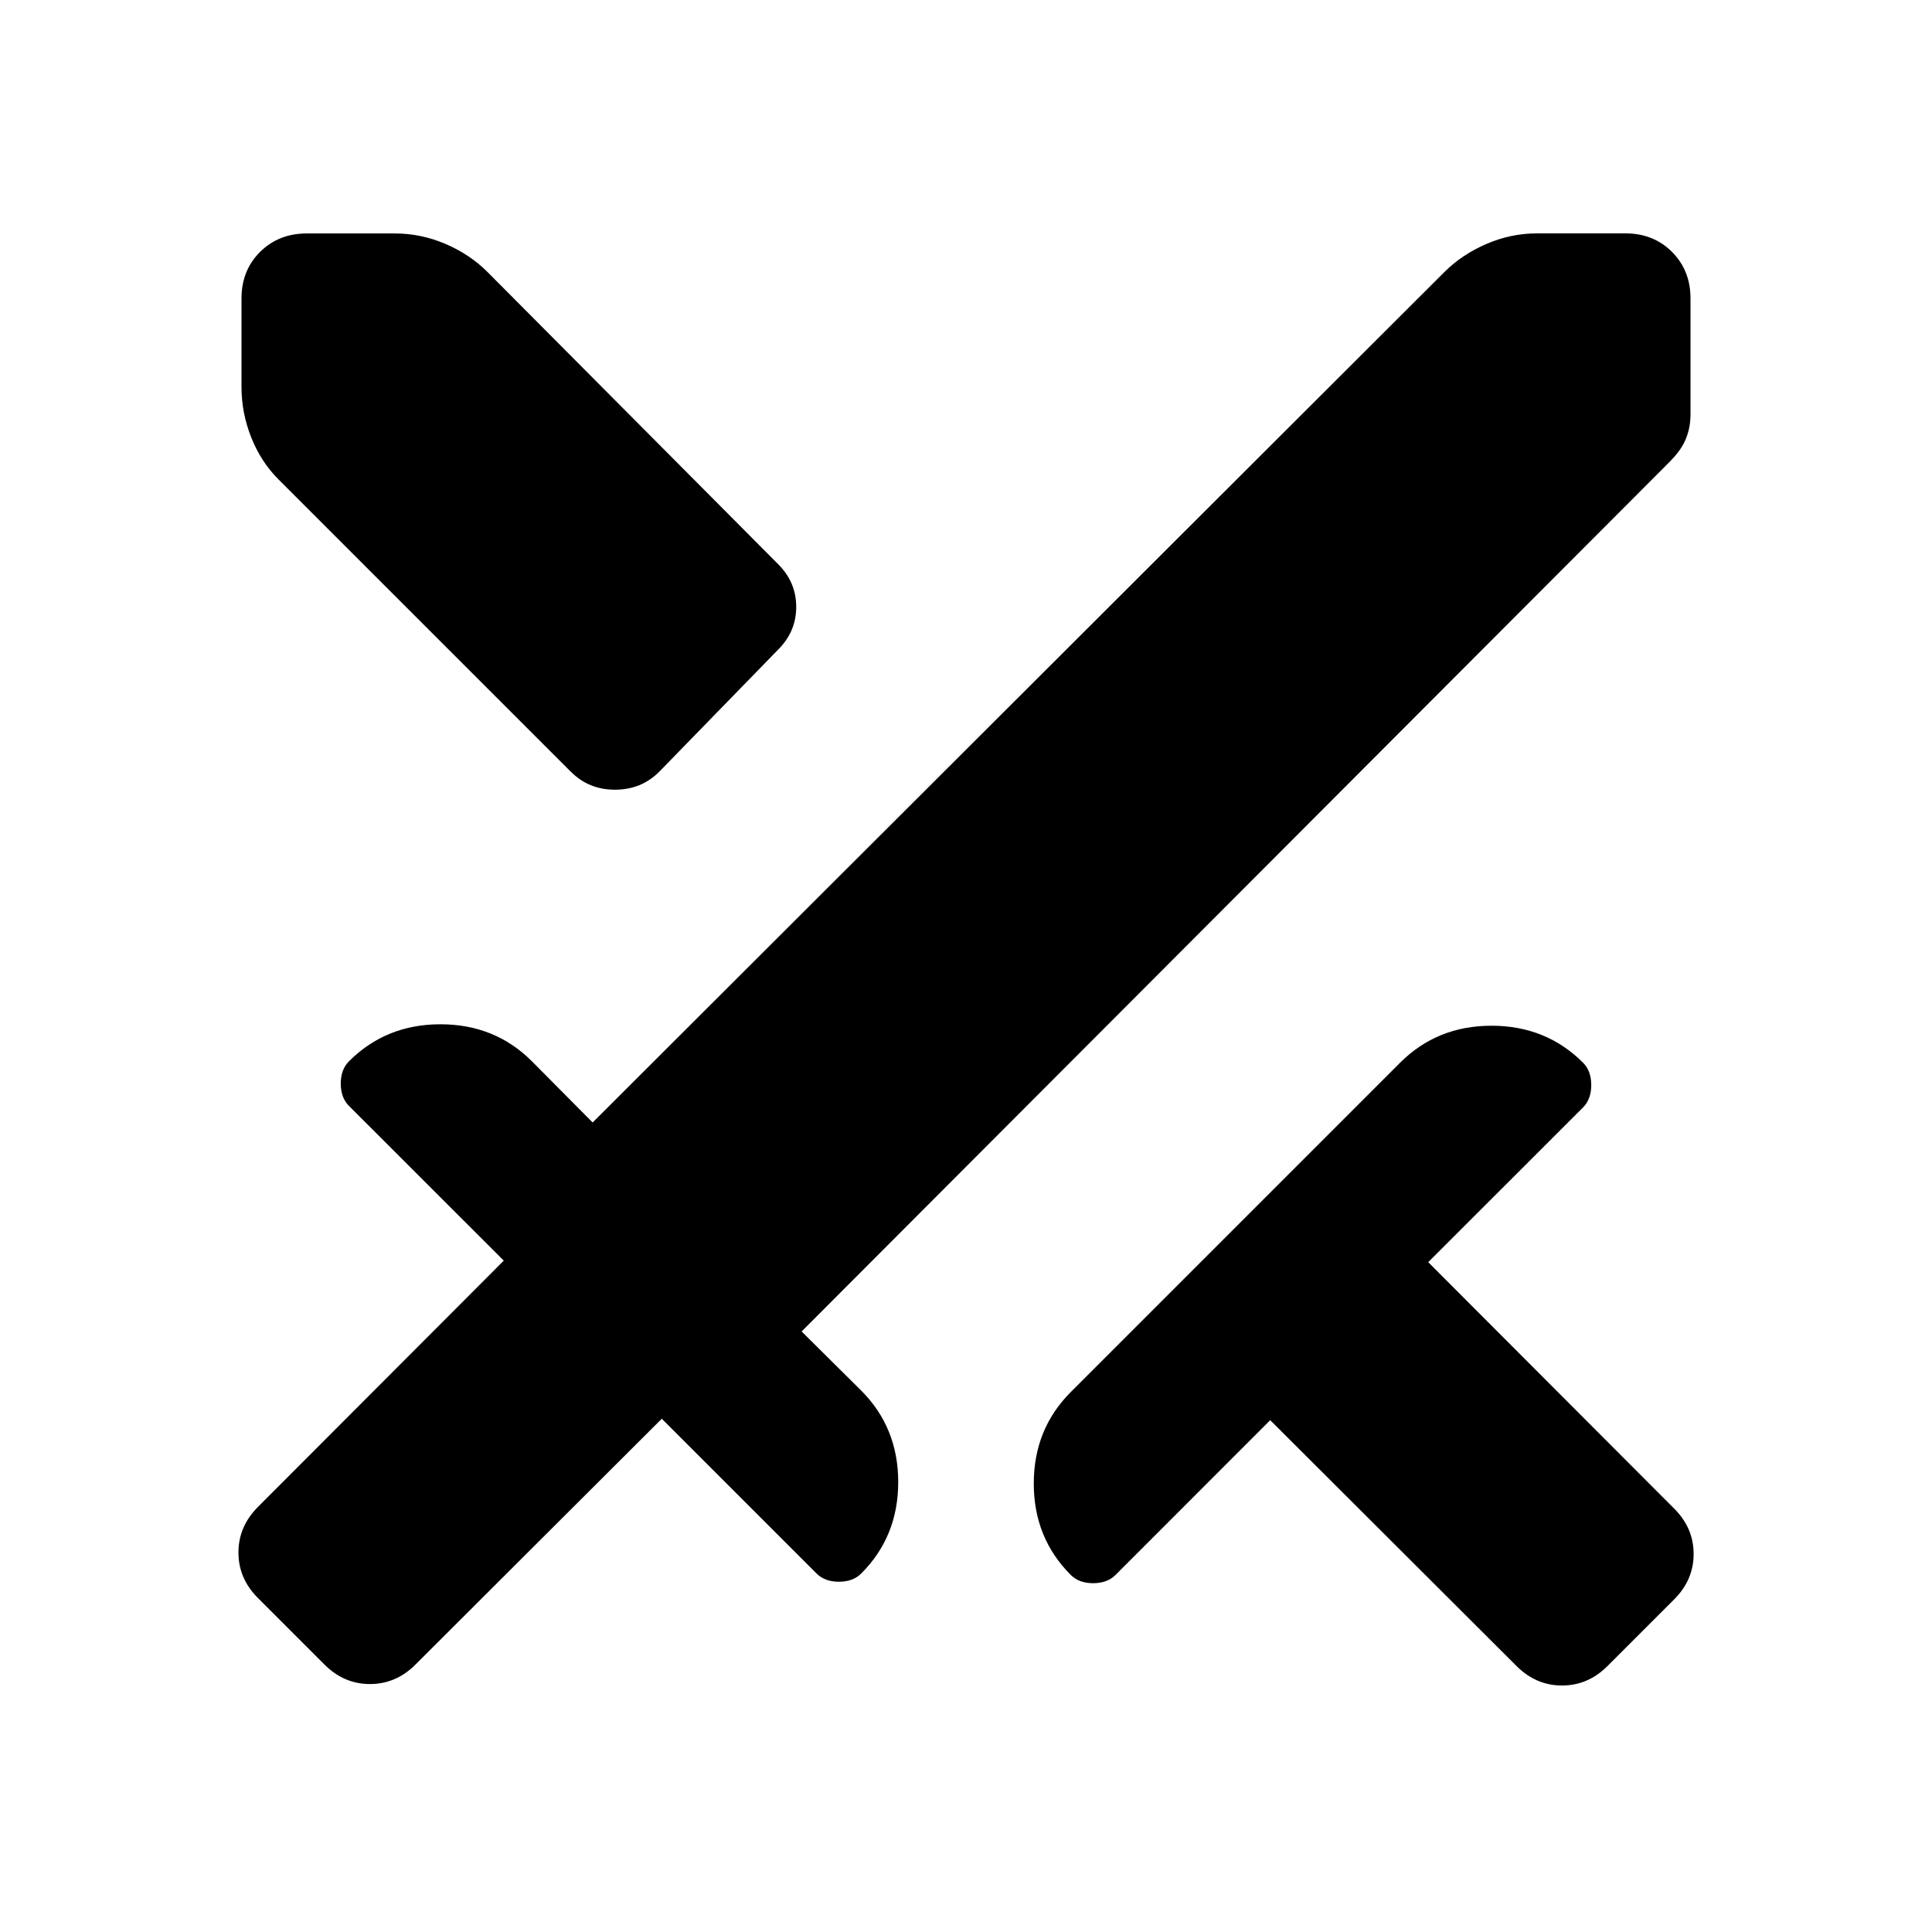 <svg xmlns="http://www.w3.org/2000/svg" width="1em" height="1em" viewBox="0 0 24 24"><path fill="currentColor" d="m18.839 20.696l-3.06-3.054l-1.923 1.924q-.102.101-.277.101t-.277-.102q-.46-.46-.46-1.136q0-.677.46-1.137l4.09-4.09q.46-.46 1.137-.46t1.137.46q.101.102.101.277t-.101.277l-1.924 1.923l3.054 3.06q.243.242.243.565t-.243.565l-.827.827q-.242.242-.565.242t-.565-.242M20.758 5.72l-10.8 10.82l.74.734q.46.46.46 1.137t-.46 1.136q-.102.102-.277.102t-.277-.102l-1.923-1.923l-3.06 3.054q-.242.242-.565.242t-.565-.242l-.827-.827q-.242-.242-.242-.565t.242-.566l3.054-3.06l-1.923-1.922q-.102-.102-.102-.277t.102-.277q.46-.46 1.136-.46q.677 0 1.137.46l.754.76L17.944 3.378q.218-.217.522-.348t.628-.131h1.098q.348 0 .578.23t.23.578v1.44q0 .162-.056.301t-.186.27M7.09 9.586l-3.63-3.63q-.218-.218-.339-.522T3 4.806V3.708q0-.349.23-.578t.578-.23h1.098q.323 0 .628.13q.305.131.522.349l3.611 3.63q.224.224.224.53t-.224.53L8.19 9.586q-.223.224-.55.224t-.548-.223"/></svg>